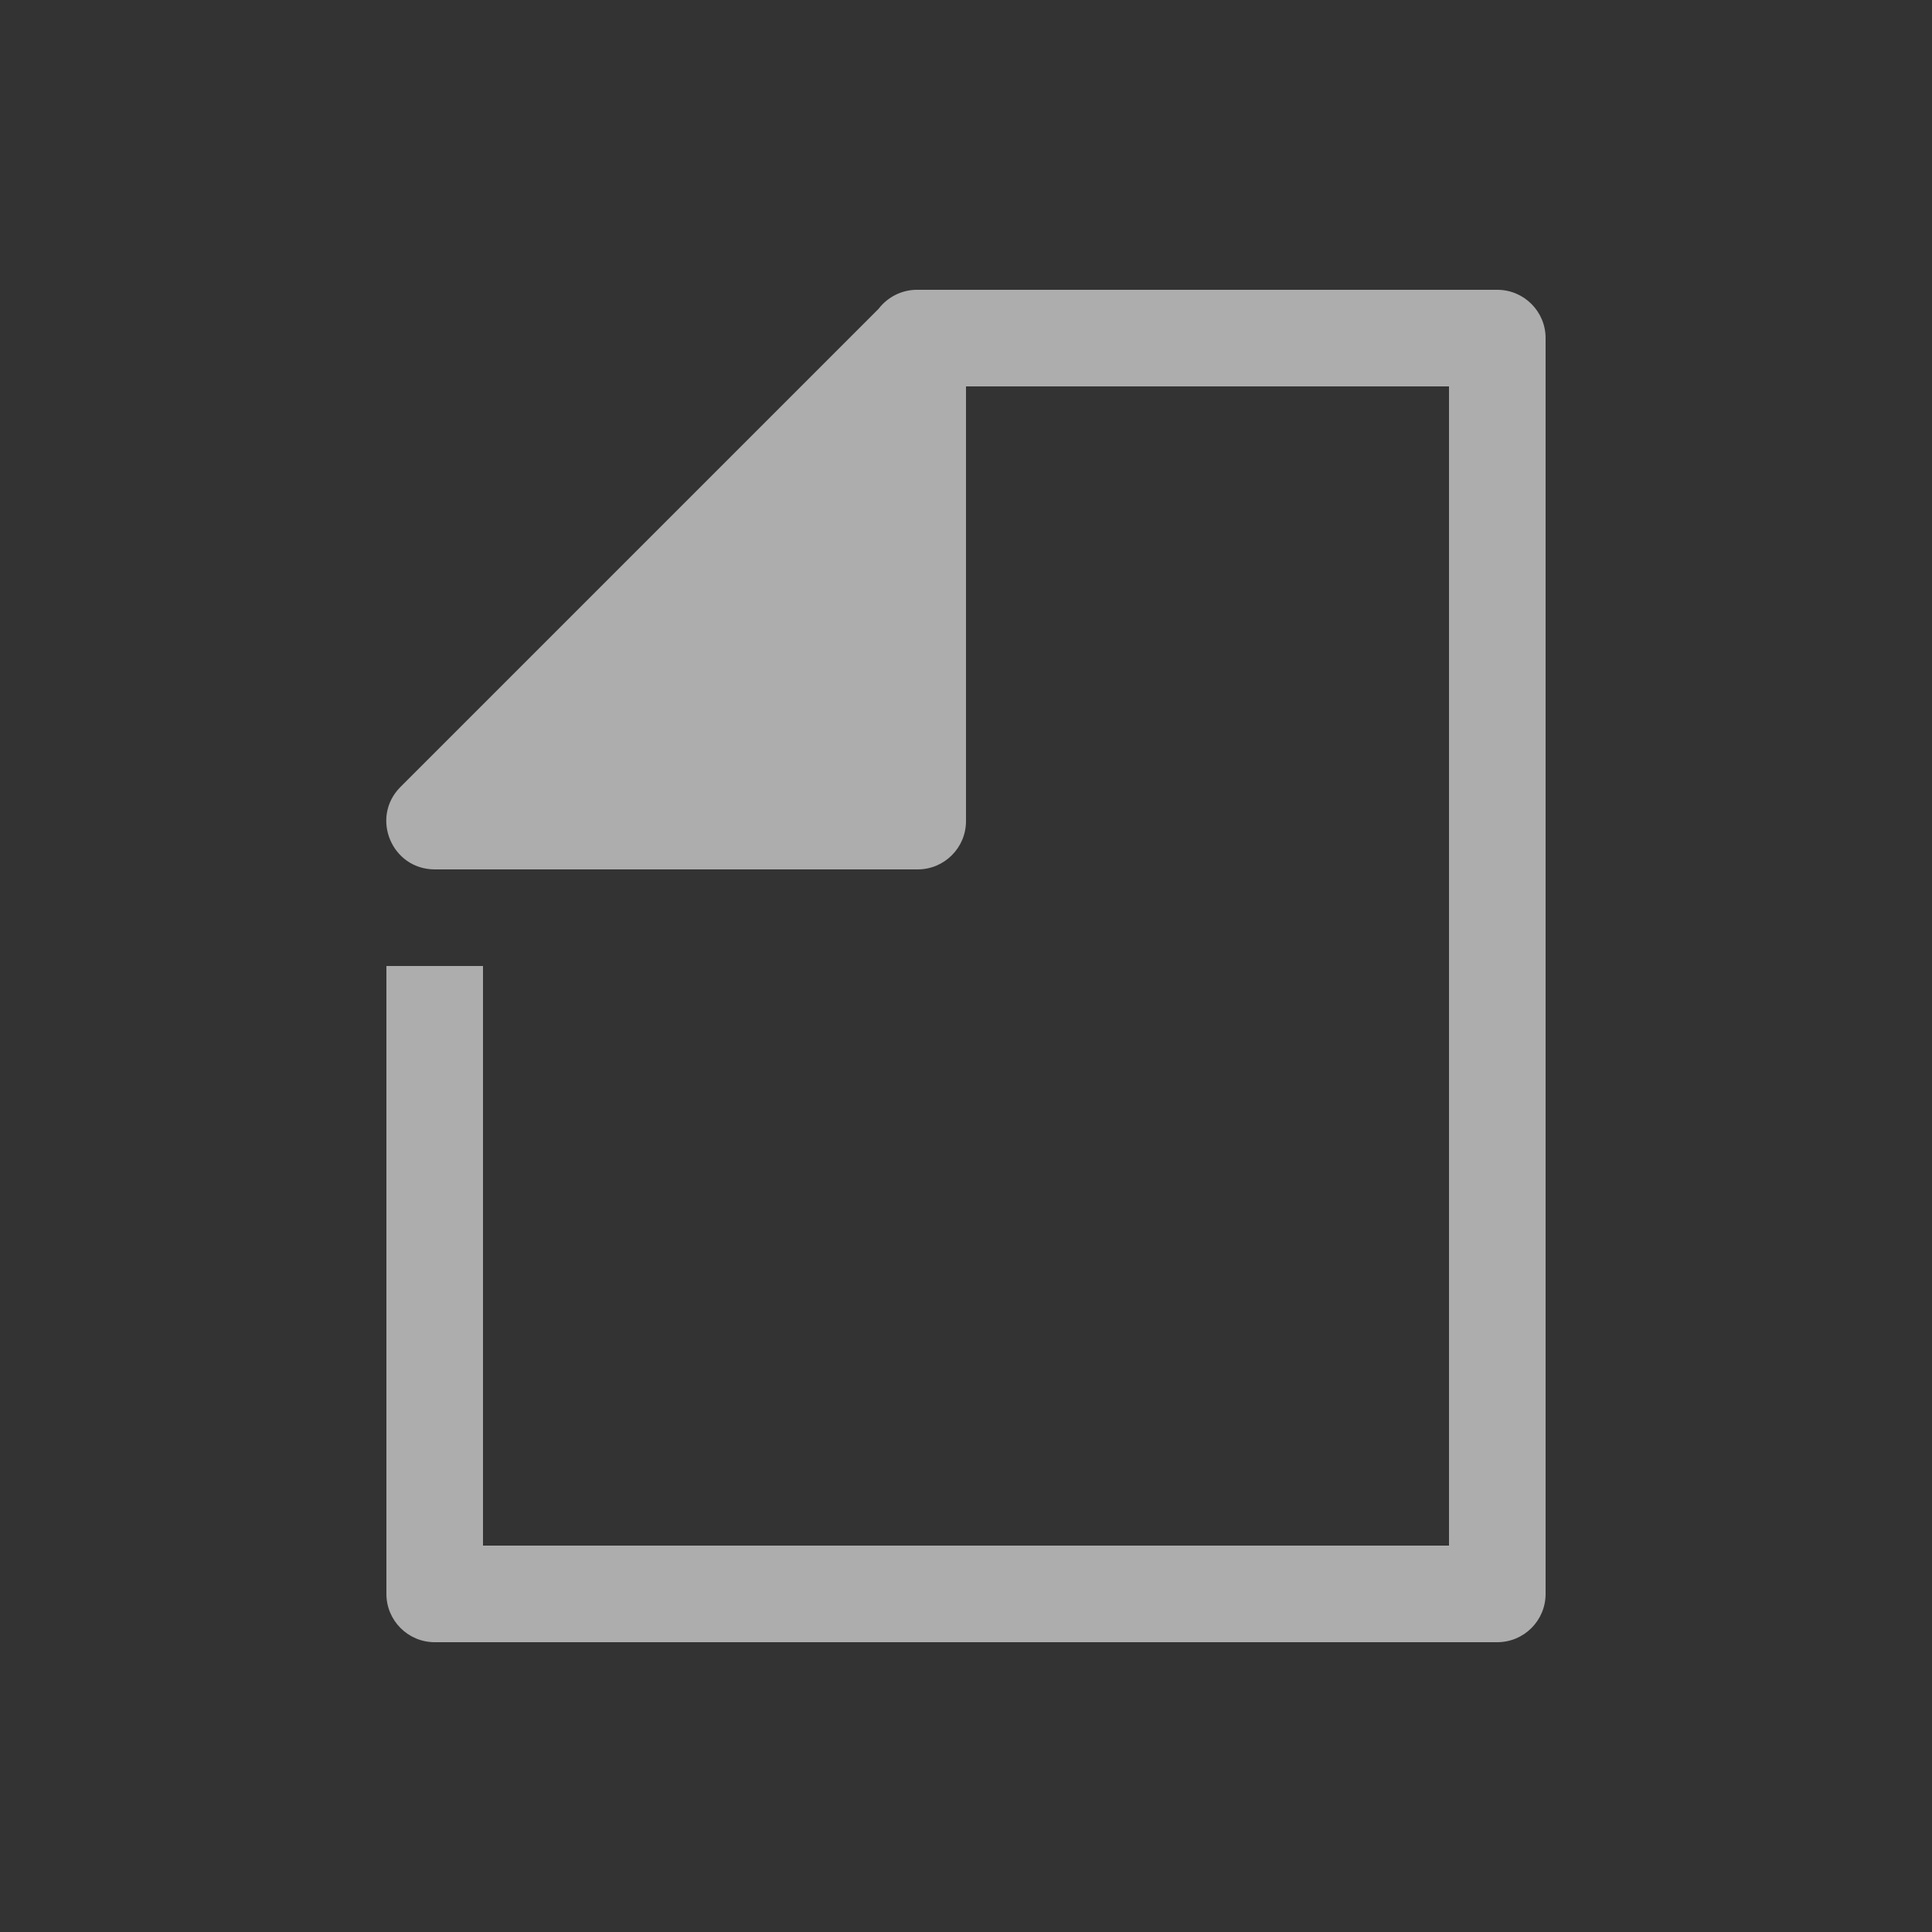 <svg xmlns="http://www.w3.org/2000/svg" height="64" width="64" viewBox="381 71 20 20">
  <rect x="381" y="71" width="20" height="20" fill="#333333" stroke="none"/>
  <g id="file-blank" transform="translate(232,-419)" style="opacity: 0.6; fill: #ffffff;" data-label="D-19">
    <path style="fill: #ffffff; fill-rule: evenodd; stroke-linecap: round; stroke-linejoin: round;" d="m 158.48,493 c -0.152,0.004 -0.293,0.077 -0.385,0.197 l -4.949,4.949 c -0.315,0.315 -0.092,0.853 0.354,0.854 h 5 c 0.276,-3e-5 0.5,-0.224 0.5,-0.5 v -4.5 h 5 v 12 h -10 v -6 h -1 v 6.5 c 3e-5,0.276 0.224,0.5 0.5,0.5 h 11 c 0.276,-3e-5 0.5,-0.224 0.5,-0.5 v -13 c -3e-5,-0.276 -0.224,-0.5 -0.5,-0.5 h -6 c -0.005,-6e-5 -0.009,-6e-5 -0.014,0 -6.7e-4,2e-5 -0.001,-2e-5 -0.002,0 -0.001,4e-5 -0.003,-5e-5 -0.004,0 z" id="path8730"></path>
  </g>
</svg>
